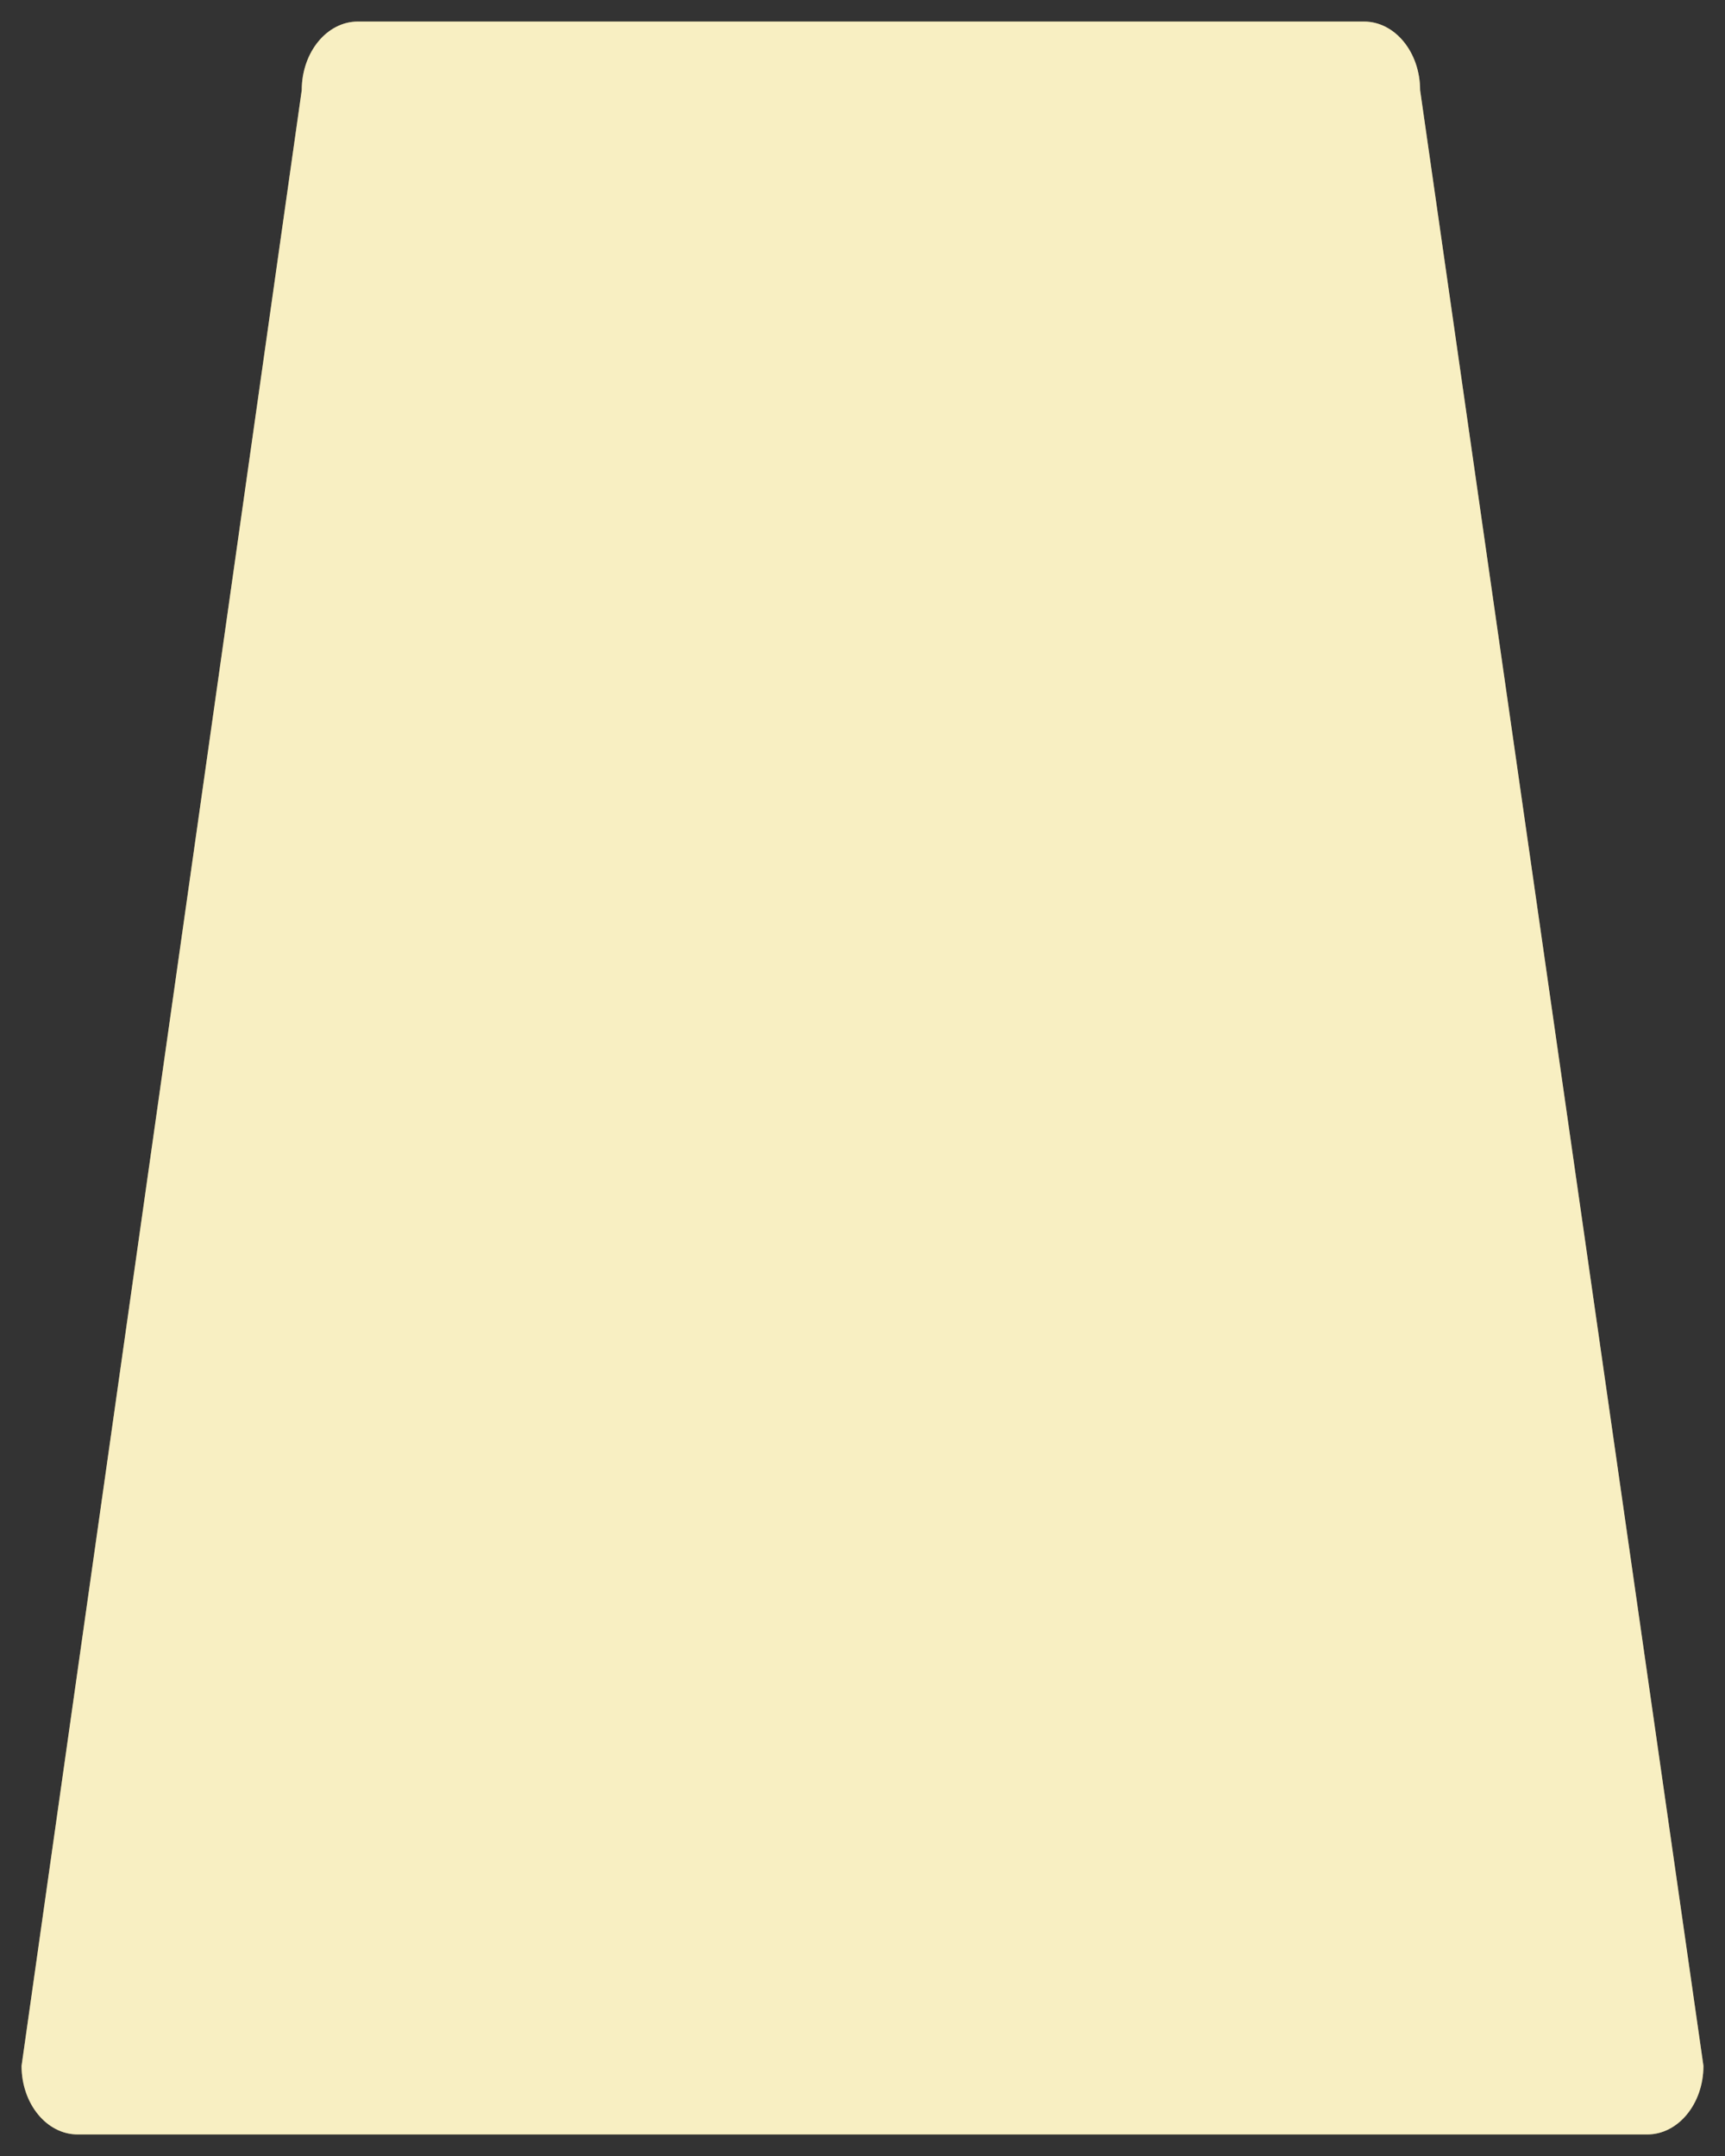 <?xml version="1.0" encoding="UTF-8"?>
<svg xmlns="http://www.w3.org/2000/svg" xmlns:xlink="http://www.w3.org/1999/xlink" contentScriptType="text/ecmascript" width="40" baseProfile="tiny" zoomAndPan="magnify" contentStyleType="text/css" viewBox="0 0 40 50" height="50" preserveAspectRatio="xMidYMid meet" version="1.1">
    <rect x="0" y="0" width="40" height="50" fill="#333333" stroke="none"/>
    <rect width="40" fill="none" height="50"/>
    <path fill="#f1de84" d="M 38.198 49.5 L 1.801 49.5 C 1.083 49.5 0.5 48.788 0.5 47.91 L 6.997 2.091 C 6.997 1.213 7.58 0.5 8.298 0.5 L 31.628 0.5 C 32.348 0.5 32.93 1.213 32.93 2.091 L 39.5 47.91 C 39.5 48.788 38.915 49.5 38.198 49.5 L 38.198 49.5 z "/>
    <polygon fill="#f1de84" points="8.298,2.091 31.628,2.091 38.198,47.91 1.801,47.91 "/>
    <path fill="#ffffff" d="M 38.198 49.5 L 1.801 49.5 C 1.083 49.5 0.5 48.788 0.5 47.91 L 6.997 2.091 C 6.997 1.213 7.58 0.5 8.298 0.5 L 31.628 0.5 C 32.348 0.5 32.93 1.213 32.93 2.091 L 39.5 47.91 C 39.5 48.788 38.915 49.5 38.198 49.5 L 38.198 49.5 z " fill-opacity="0.5" stroke-opacity="0.7"/>
</svg>
